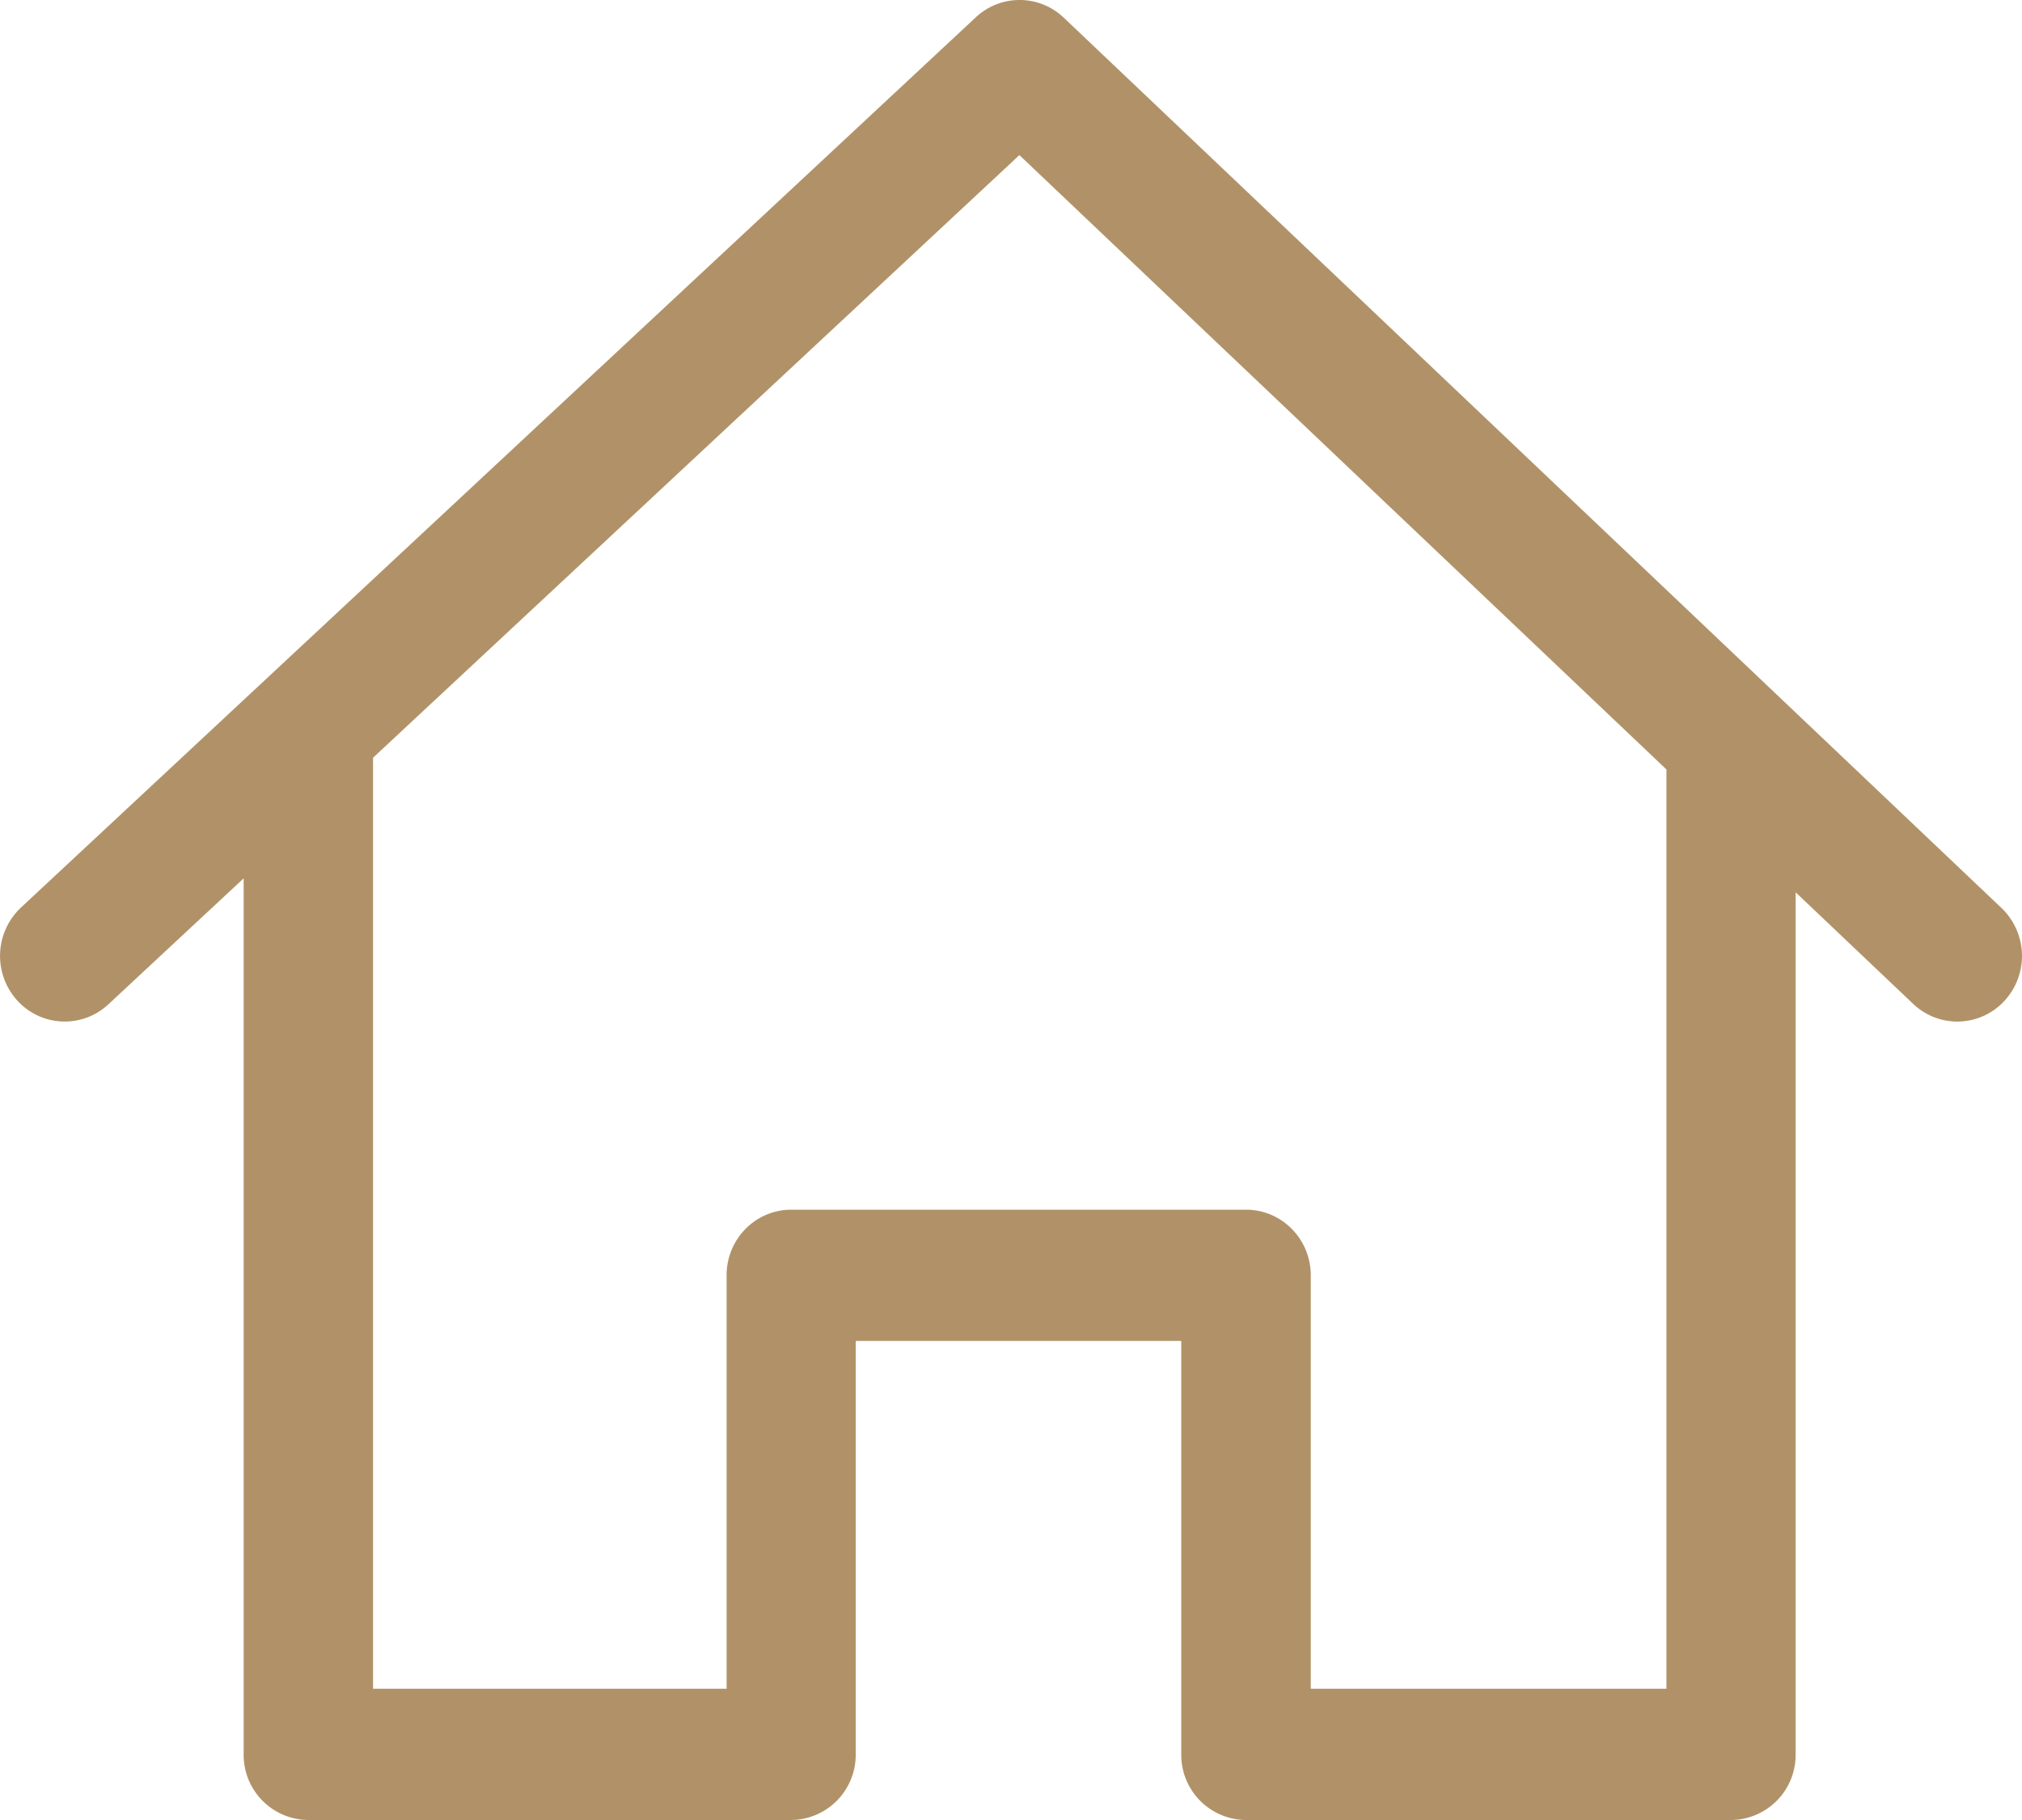 <svg xmlns="http://www.w3.org/2000/svg" width="20" height="18" viewBox="0 0 20 18">
    <path fill="#B19268" fill-rule="evenodd" d="M17.761 8.825v8.526a.644.644 0 0 1-.64.649h-4.797a.644.644 0 0 1-.64-.649v-4.089h-3.22v4.089a.644.644 0 0 1-.639.649H3.05a.644.644 0 0 1-.64-.65V8.687L1.073 9.932a.633.633 0 0 1-.904-.039.656.656 0 0 1 .038-.917L9.652.171a.633.633 0 0 1 .87.004l9.275 8.805a.656.656 0 0 1 .03.918.633.633 0 0 1-.904.03l-1.162-1.103zM3.69 7.493v9.209h3.497v-4.09c0-.358.286-.648.64-.648h4.498c.353 0 .64.29.64.649v4.089h3.518V7.61l-6.4-6.076-6.393 5.96z"/>
</svg>
